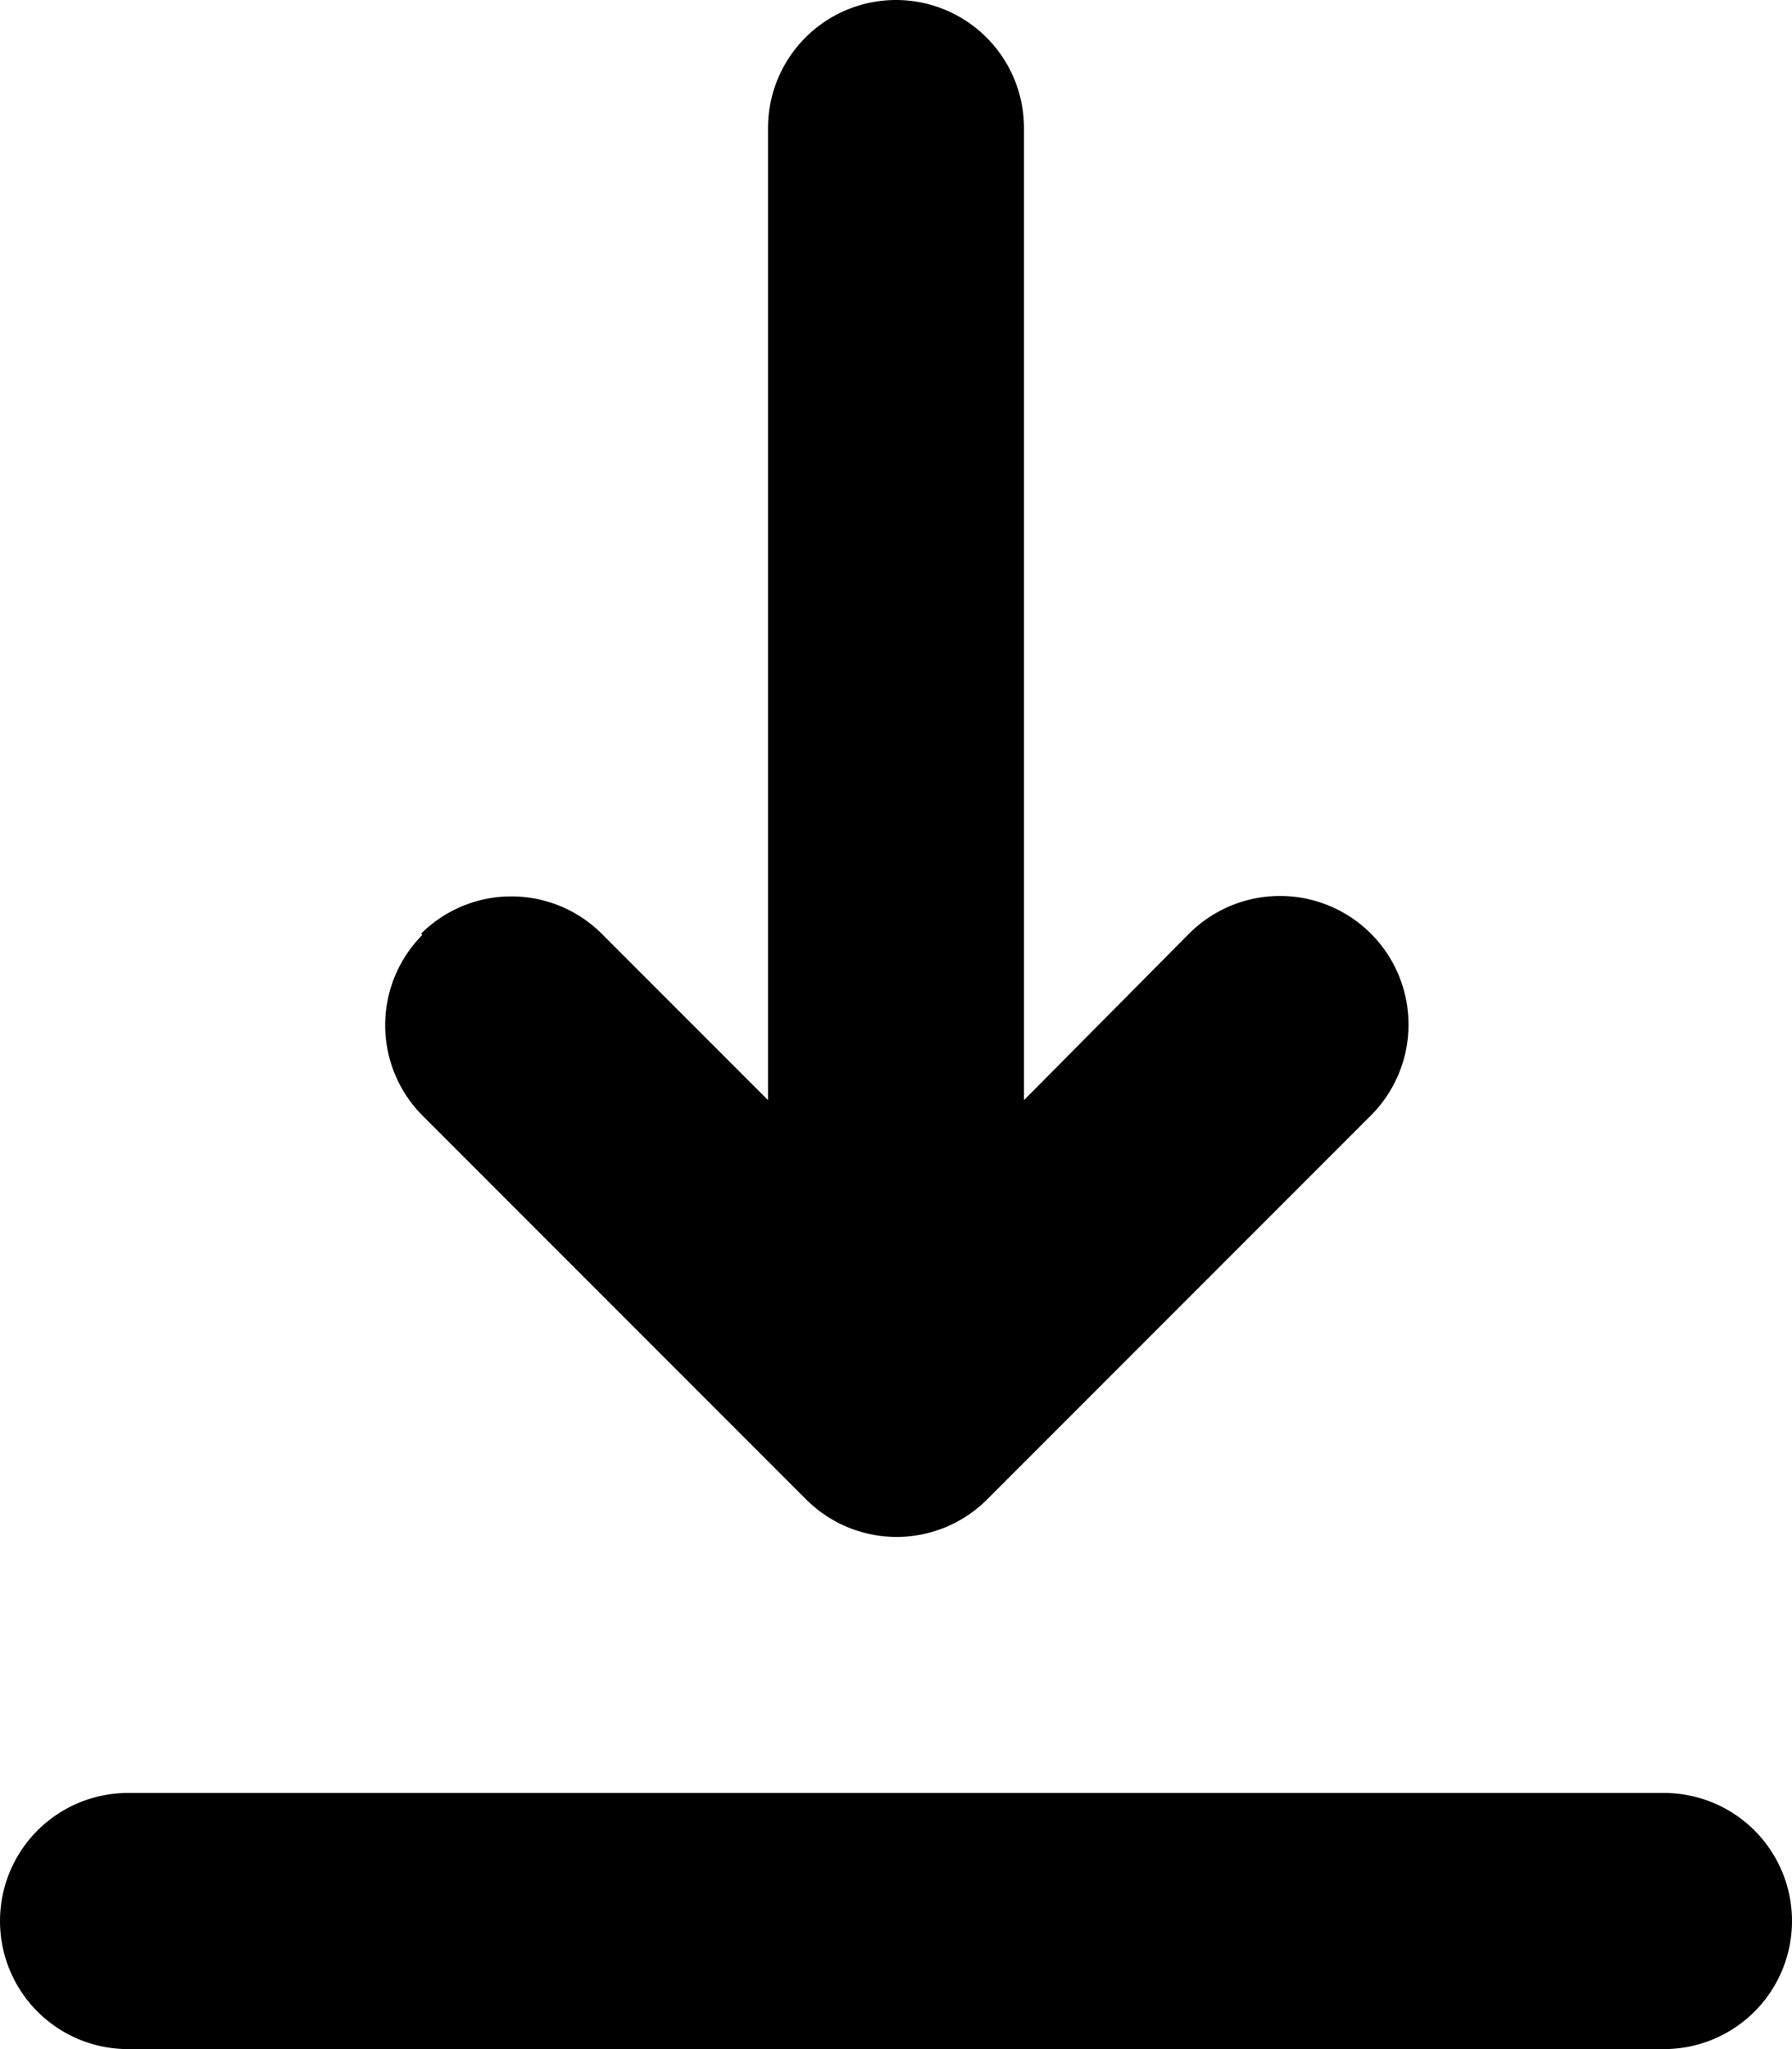 <svg xmlns="http://www.w3.org/2000/svg" width="14" height="16" viewBox="0 0 14 16"><path d="M0,15a1,1,0,0,1,1-1H13a1,1,0,0,1,0,2H1A1,1,0,0,1,0,15ZM3.29,7.29a1,1,0,0,1,1.41,0h0L6,8.59V1A1,1,0,0,1,8,1V8.59l1.29-1.3a1,1,0,1,1,1.42,1.42l-3,3a1,1,0,0,1-1.41,0h0l-3-3a1,1,0,0,1,0-1.41Z"/></svg>